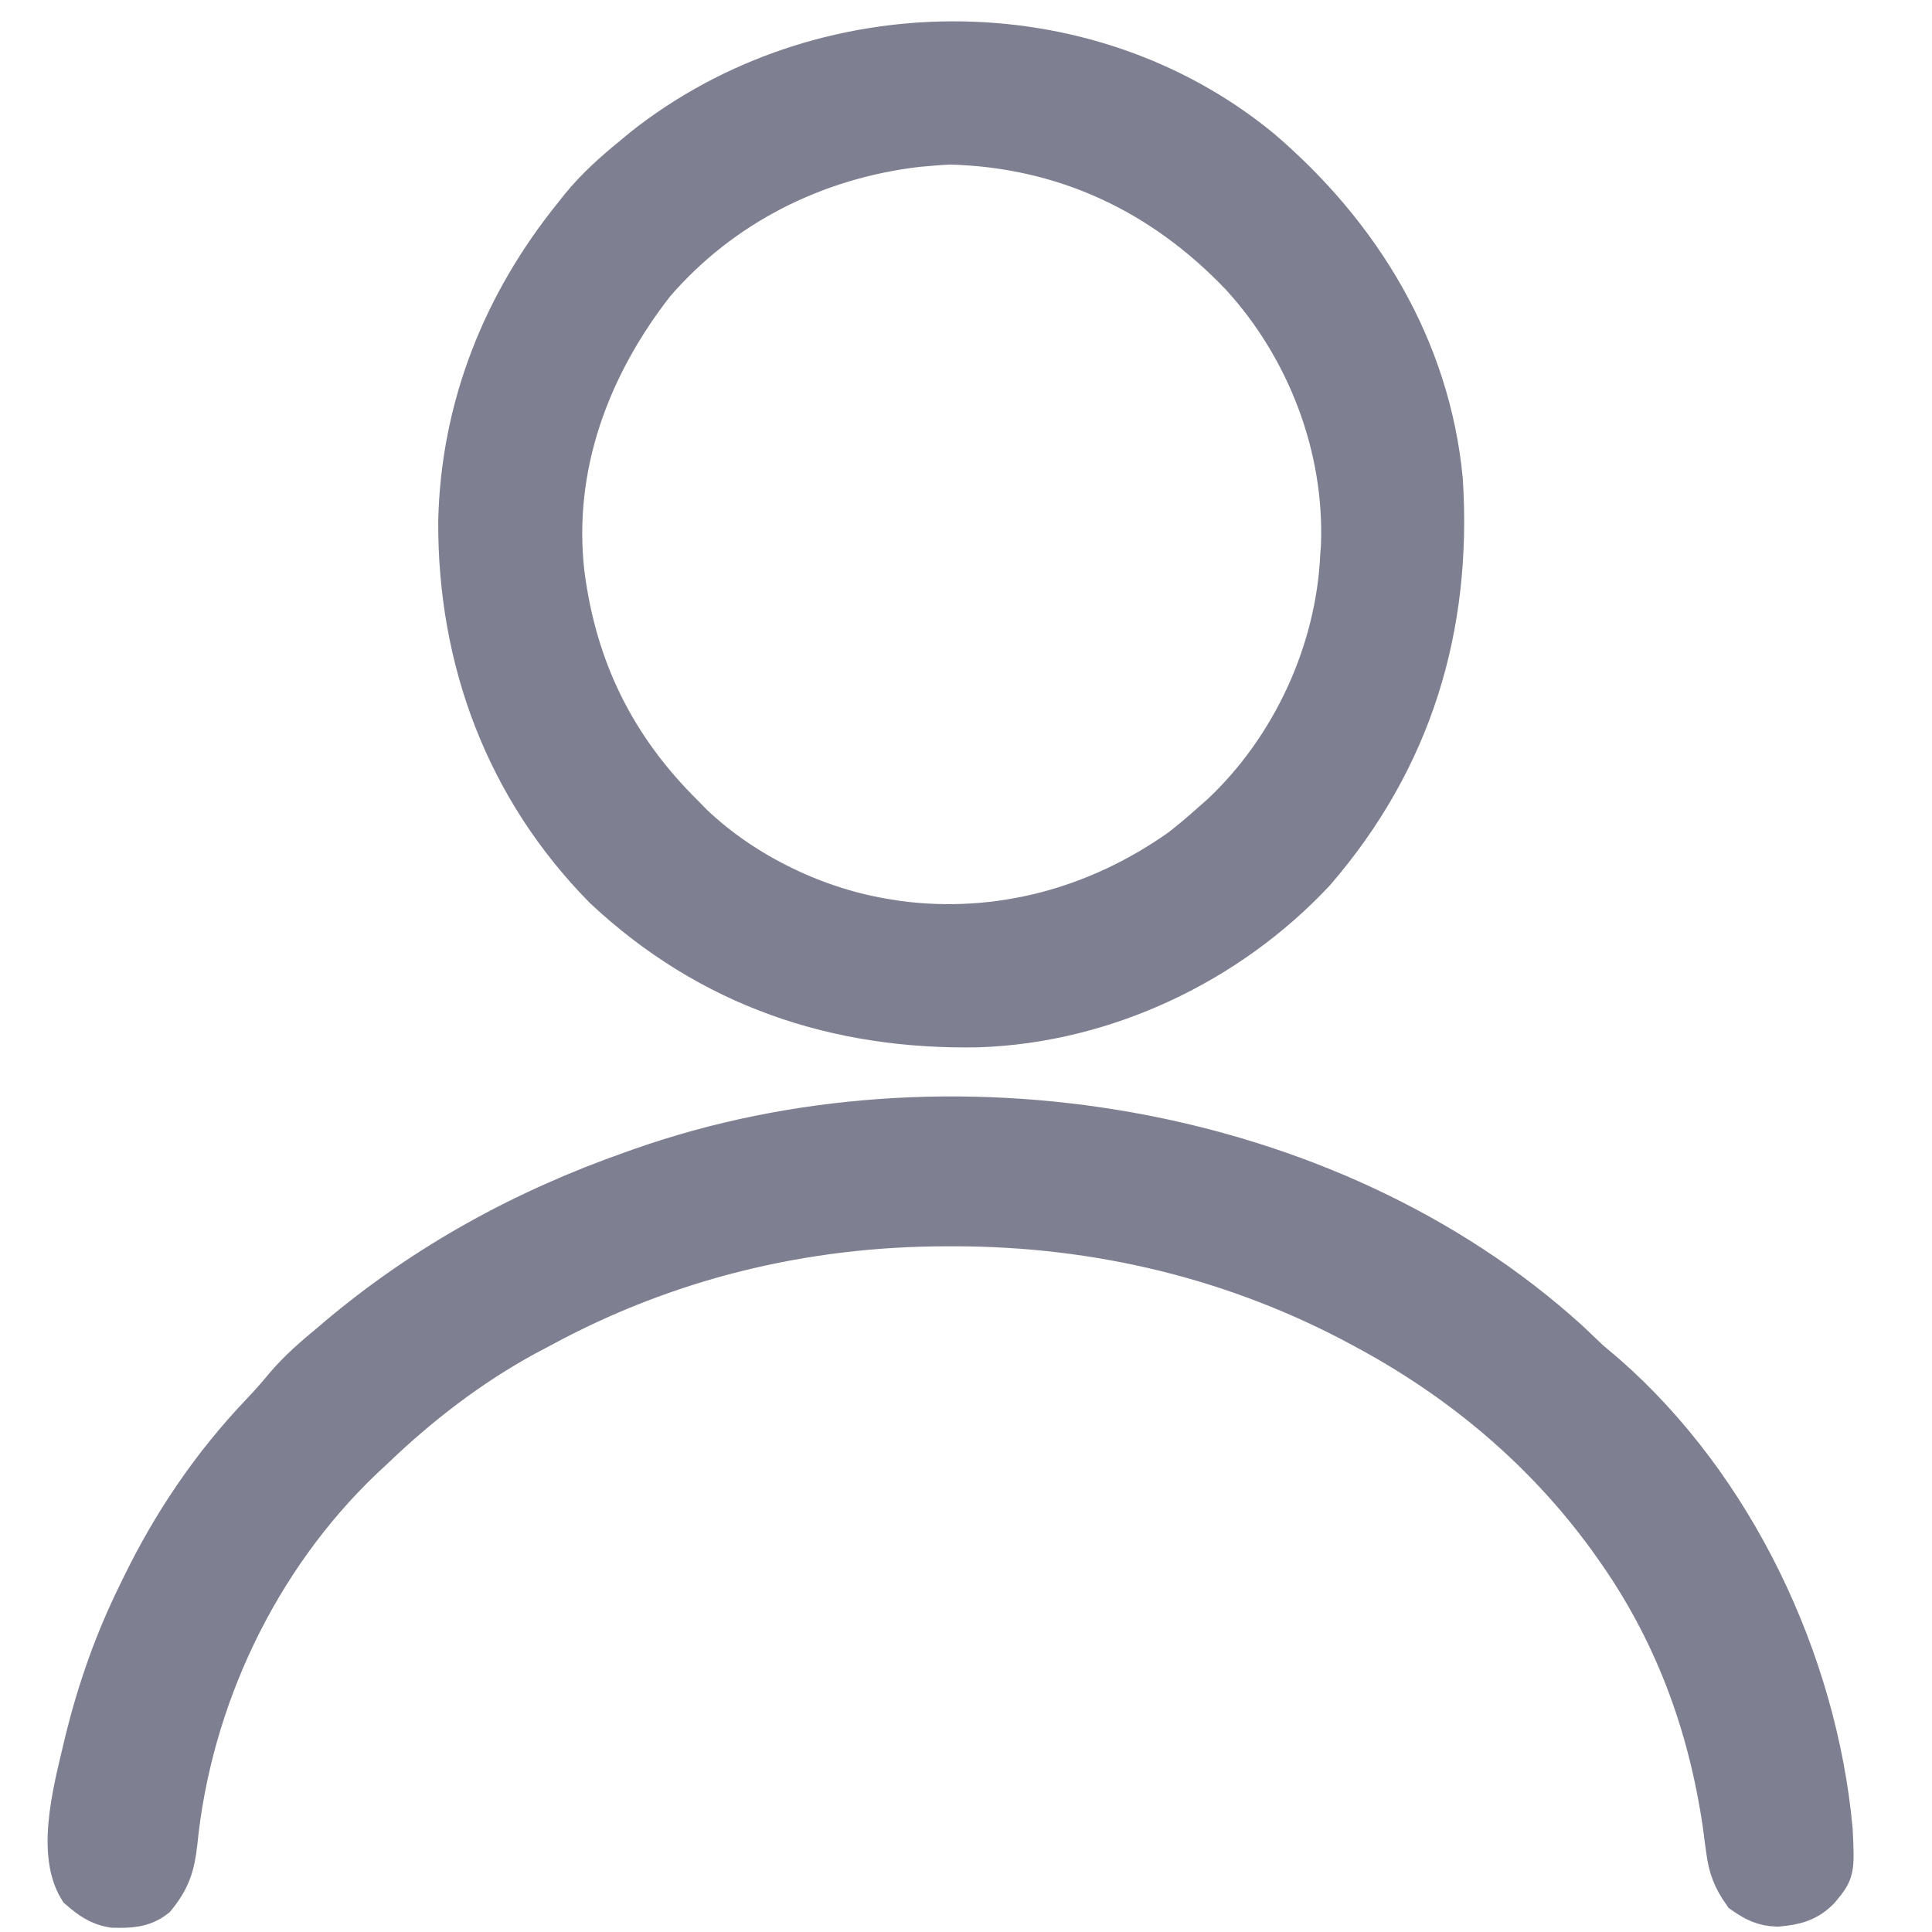 <svg width="23" height="23" viewBox="0 0 23 23" fill="none" xmlns="http://www.w3.org/2000/svg">
<g id="Group 1261157048">
<path id="Vector" d="M15.003 1.78C16.188 2.791 17.016 4.14 17.165 5.716C17.276 7.471 16.801 9.036 15.646 10.373C14.62 11.471 13.151 12.166 11.65 12.218C9.951 12.251 8.448 11.741 7.199 10.573C6.028 9.386 5.459 7.858 5.467 6.206C5.497 4.856 5.99 3.617 6.835 2.573C6.862 2.539 6.889 2.505 6.916 2.47C7.1 2.245 7.309 2.057 7.534 1.874C7.596 1.822 7.596 1.822 7.659 1.77C9.763 0.1 12.91 0.061 15.003 1.78ZM10.92 1.738C9.705 1.88 8.586 2.439 7.783 3.371C7.009 4.365 6.563 5.556 6.709 6.828C6.855 7.967 7.316 8.902 8.133 9.709C8.168 9.745 8.204 9.781 8.241 9.819C8.86 10.41 9.732 10.828 10.578 10.956C10.613 10.962 10.648 10.967 10.684 10.973C11.894 11.134 13.069 10.811 14.058 10.111C14.183 10.014 14.302 9.914 14.42 9.808C14.461 9.772 14.502 9.736 14.544 9.699C15.383 8.911 15.914 7.767 15.967 6.615C15.97 6.58 15.973 6.546 15.975 6.51C16.024 5.329 15.57 4.144 14.776 3.277C13.84 2.295 12.675 1.745 11.311 1.709C11.18 1.714 11.05 1.727 10.92 1.738Z" fill="#7E7F91" stroke="#7E7F91" stroke-width="0.5"/>
<path id="Vector_2" d="M18.668 15.965C18.749 16.042 18.83 16.119 18.911 16.196C18.979 16.254 19.046 16.311 19.114 16.368C20.64 17.705 21.62 19.776 21.806 21.785C21.829 22.274 21.829 22.274 21.656 22.484C21.512 22.633 21.364 22.668 21.158 22.686C20.993 22.681 20.892 22.627 20.758 22.534C20.638 22.364 20.586 22.227 20.56 22.022C20.55 21.946 20.55 21.946 20.539 21.869C20.532 21.816 20.525 21.762 20.518 21.707C20.338 20.495 19.927 19.392 19.211 18.392C19.181 18.349 19.181 18.349 19.15 18.306C18.401 17.276 17.432 16.456 16.317 15.847C16.286 15.83 16.255 15.813 16.223 15.796C14.723 14.983 13.067 14.588 11.367 14.587C11.332 14.587 11.297 14.587 11.261 14.587C9.564 14.589 7.929 14.986 6.436 15.797C6.378 15.828 6.32 15.858 6.26 15.89C5.592 16.253 4.988 16.718 4.44 17.244C4.396 17.284 4.353 17.324 4.309 17.366C3.062 18.557 2.27 20.227 2.1 21.939C2.07 22.209 2.018 22.371 1.845 22.584C1.696 22.701 1.534 22.704 1.347 22.699C1.178 22.673 1.074 22.593 0.947 22.484C0.663 22.021 0.915 21.195 1.027 20.702C1.176 20.105 1.374 19.542 1.645 18.991C1.662 18.957 1.678 18.923 1.695 18.888C2.068 18.123 2.535 17.436 3.123 16.82C3.22 16.718 3.312 16.614 3.401 16.505C3.564 16.314 3.748 16.156 3.941 15.996C3.978 15.965 3.978 15.965 4.016 15.932C5.066 15.046 6.241 14.404 7.534 13.95C7.586 13.932 7.586 13.932 7.639 13.913C11.247 12.643 15.807 13.369 18.668 15.965Z" fill="#7E7F91" stroke="#7E7F91" stroke-width="0.5"/>
</g>
</svg>
